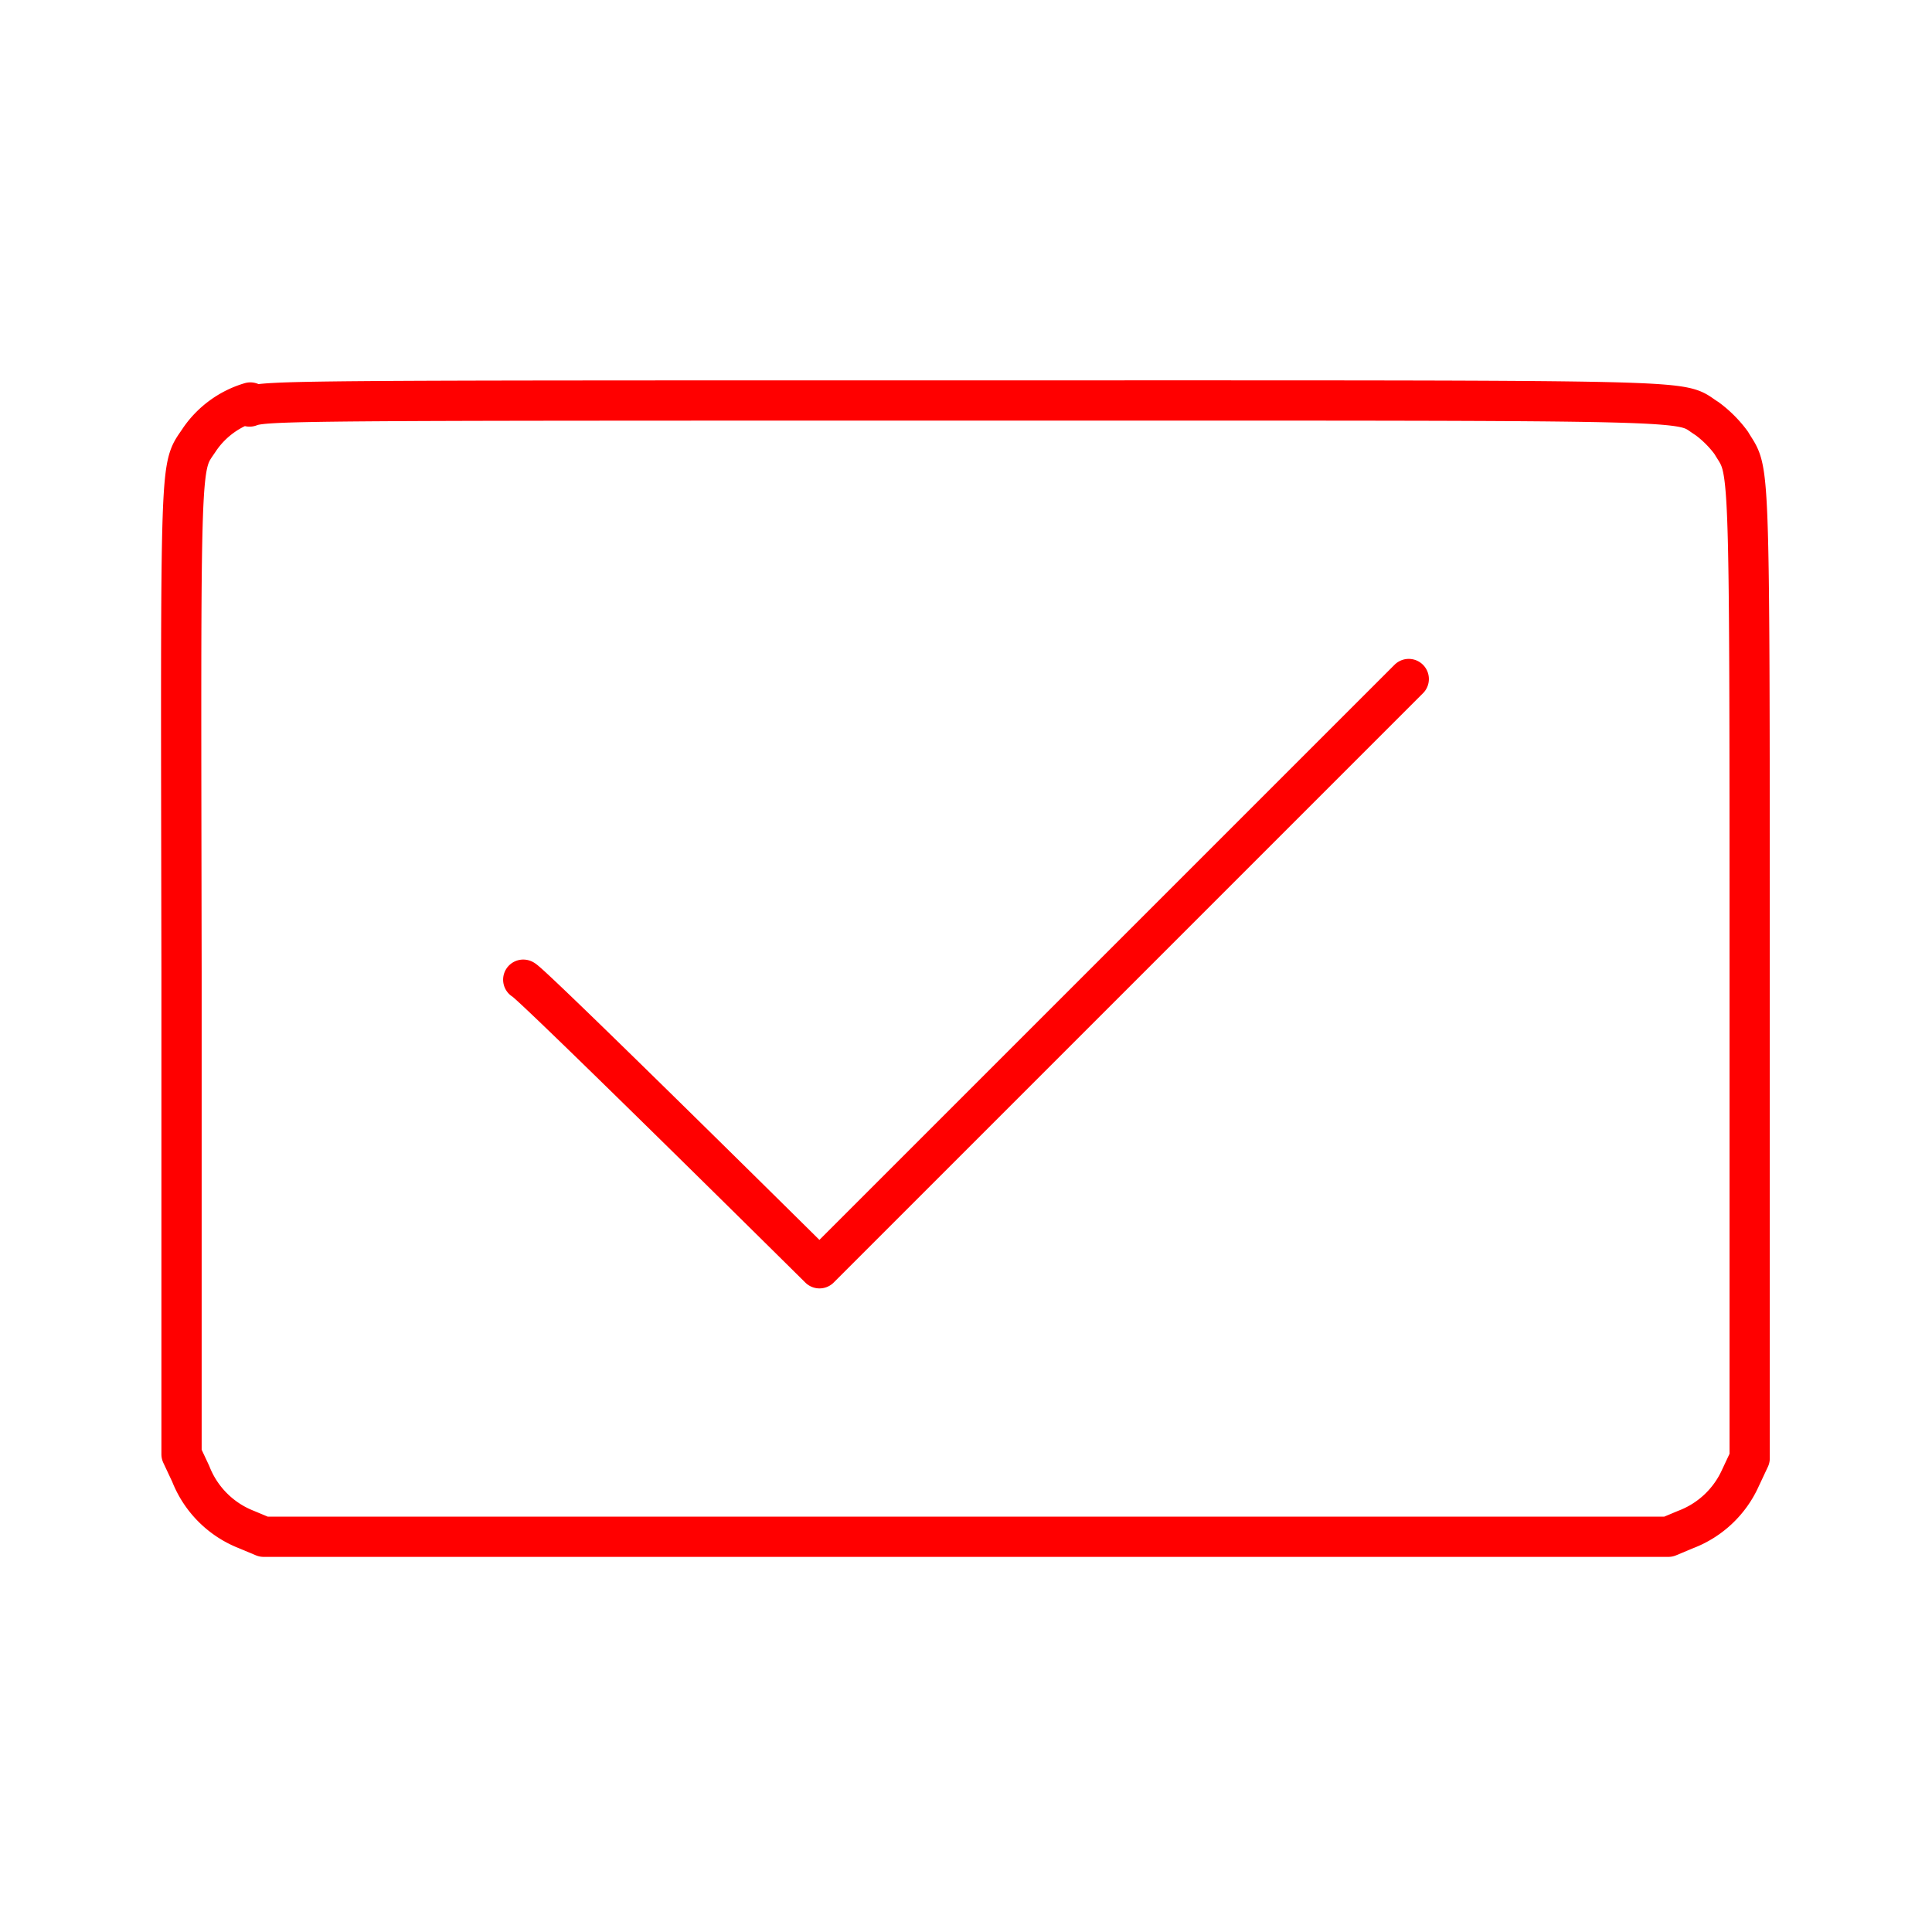 <svg xmlns="http://www.w3.org/2000/svg" viewBox="0 0 48 48"><defs><style>.a{fill:none;stroke:#FF0000;stroke-linecap:round;stroke-linejoin:round;}</style></defs><path class="a" d="M6.22,10a2.33,2.33,0,0,0-1.25.9c-.51.78-.48,0-.46,13.23l0,12,.23.49A2.44,2.44,0,0,0,6.12,38l.43.18h34.9l.43-.18a2.44,2.44,0,0,0,1.36-1.28l.23-.49,0-12c0-13.28,0-12.45-.46-13.23a2.84,2.84,0,0,0-.6-.6c-.77-.48.51-.45-18.46-.45-16.46,0-17.37,0-17.75.15ZM35,16.87,20.36,31.51S13.12,24.34,13,24.34"/></svg>
